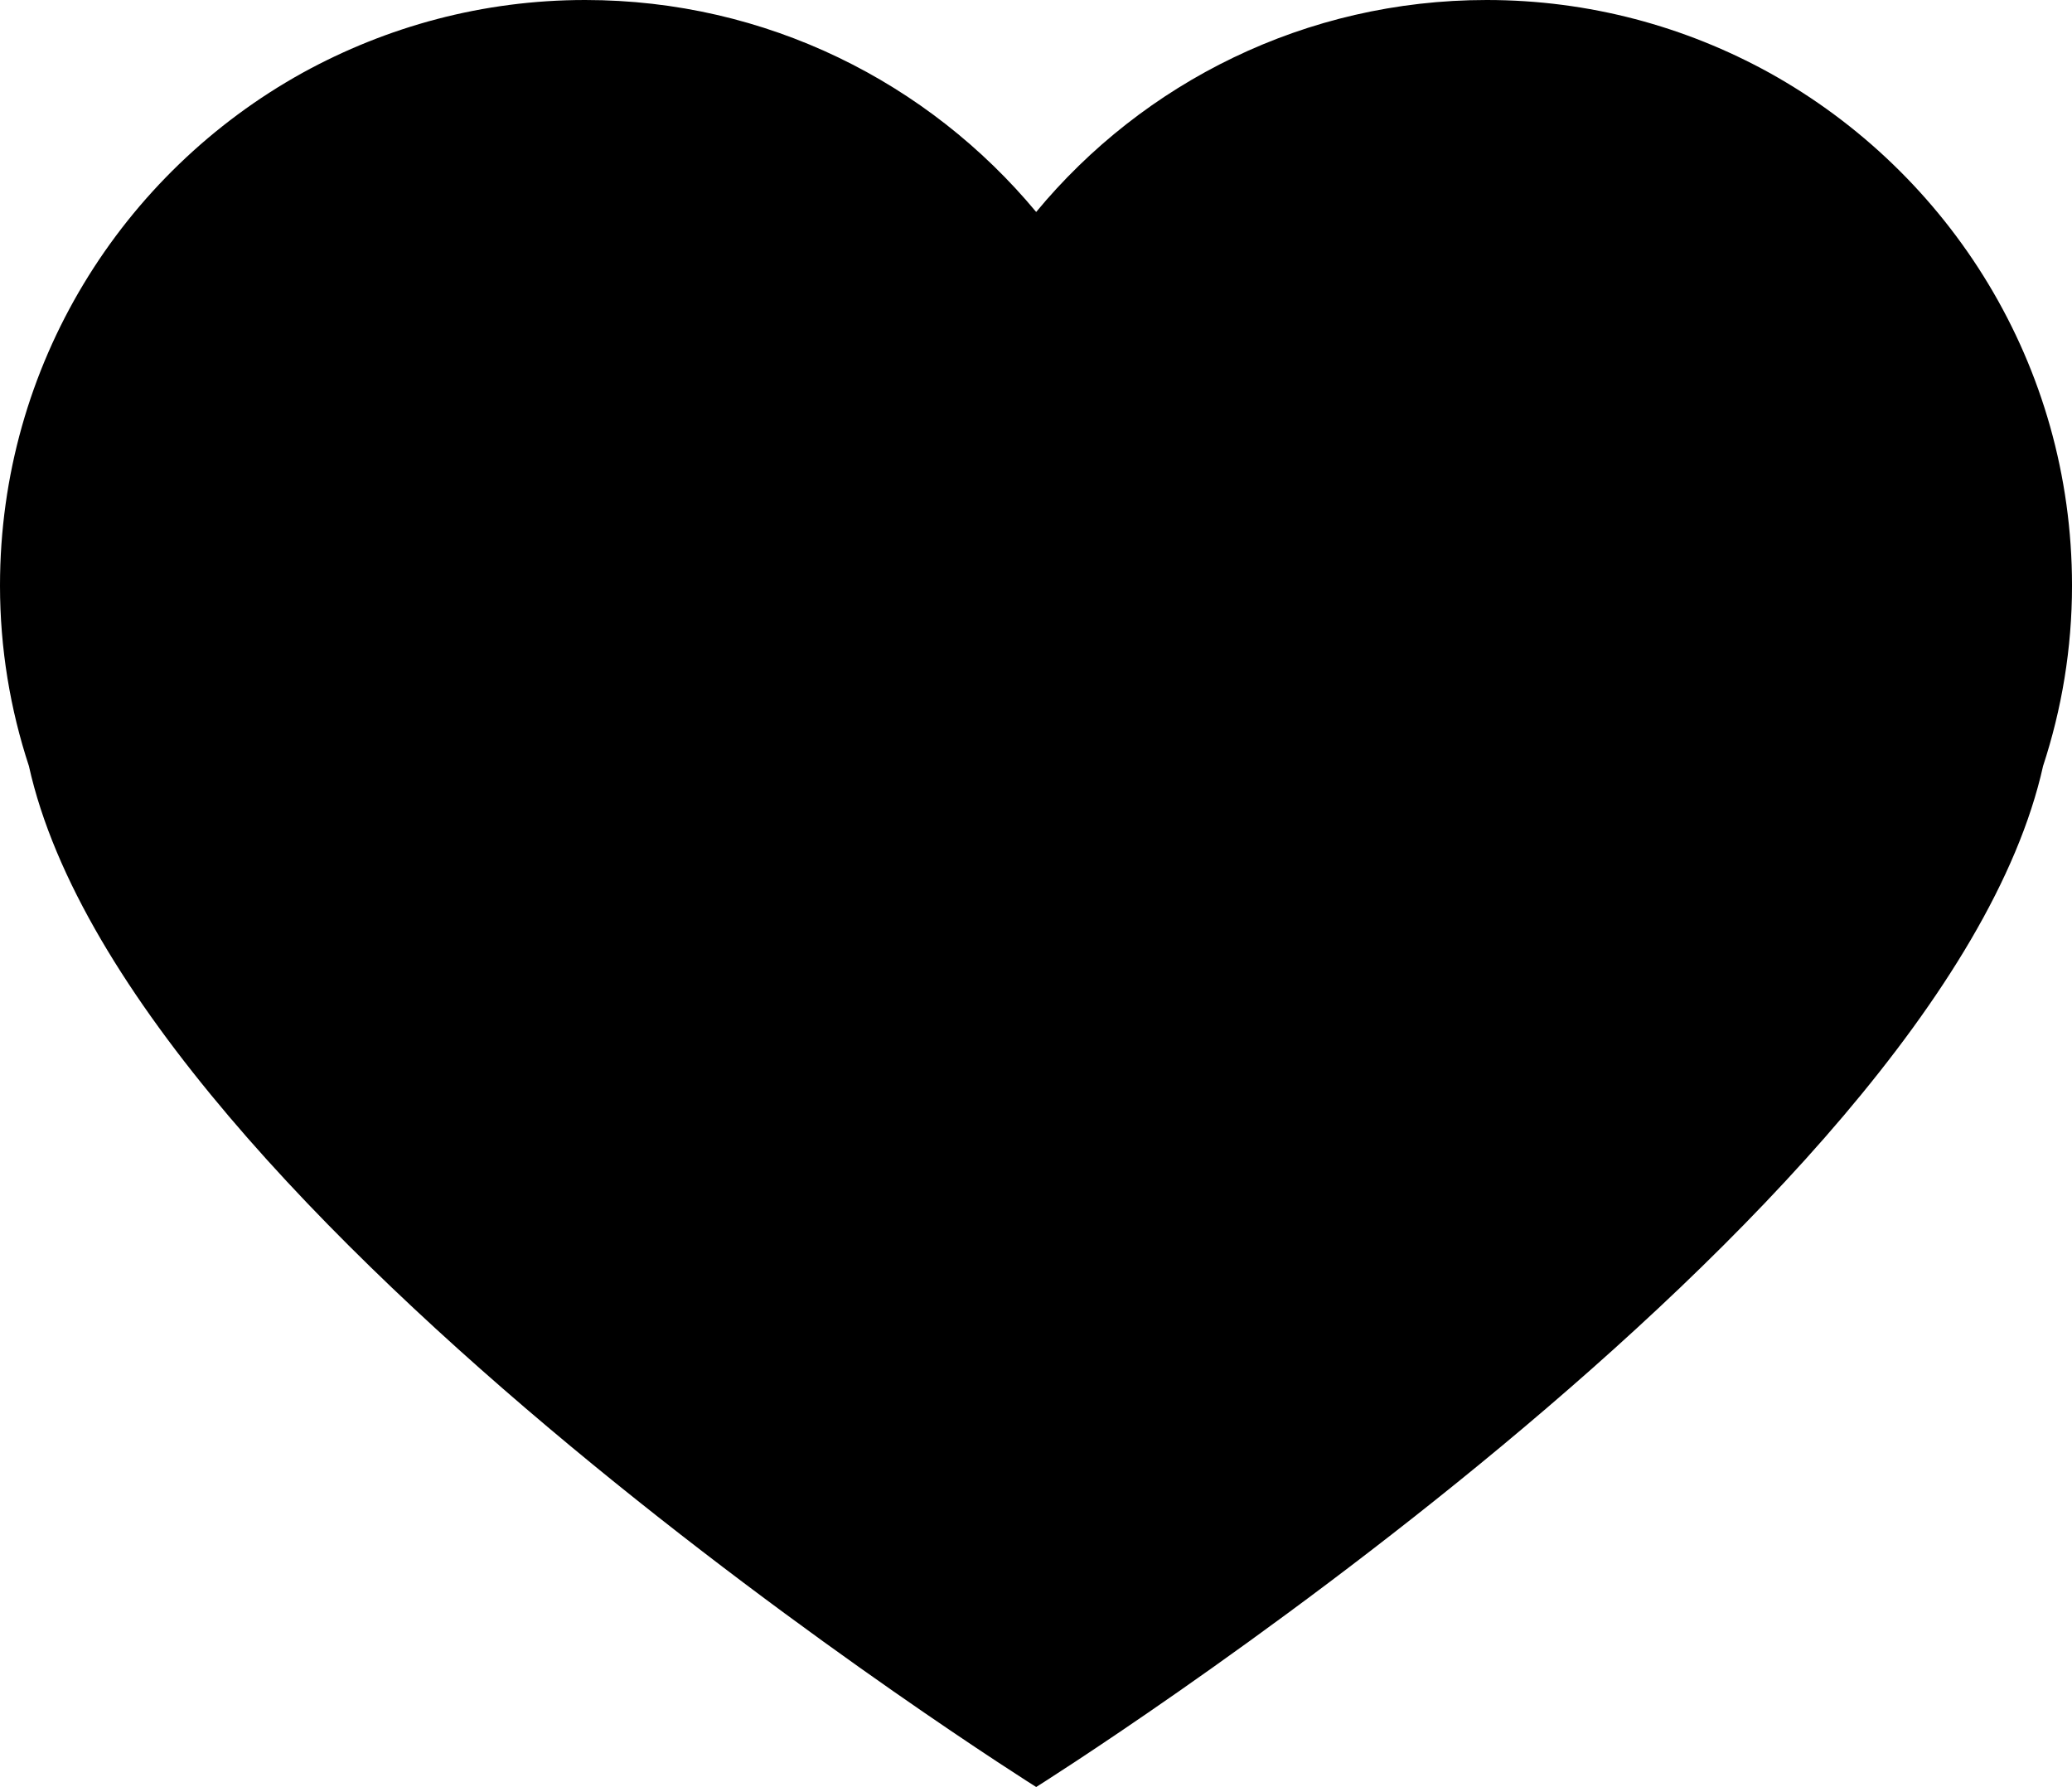 <?xml version="1.0" encoding="utf-8"?>
<!-- Generator: Adobe Illustrator 15.0.2, SVG Export Plug-In . SVG Version: 6.00 Build 0)  -->
<!DOCTYPE svg PUBLIC "-//W3C//DTD SVG 1.1//EN" "http://www.w3.org/Graphics/SVG/1.1/DTD/svg11.dtd">
<svg version="1.1" id="Layer_1" xmlns="http://www.w3.org/2000/svg" xmlns:xlink="http://www.w3.org/1999/xlink" x="0px" y="0px"
	 width="165.192px" height="142.462px" viewBox="0 0 165.192 142.462" enable-background="new 0 0 165.192 142.462"
	 xml:space="preserve">
<g>
	<path d="M141.065,5.803C134.383,2.119,126.706,0,118.526,0C104.081,0,91.149,6.58,82.61,16.898C74.031,6.58,61.111,0,46.651,0
		c-8.165,0-15.822,2.119-22.524,5.803C9.744,13.769,0,29.082,0,46.683c0,5.035,0.819,9.864,2.305,14.388
		c8.008,35.999,80.306,81.391,80.306,81.391s72.255-45.392,80.274-81.391c1.485-4.524,2.308-9.359,2.308-14.388
		C165.192,29.087,155.448,13.782,141.065,5.803z"/>
</g>
</svg>
